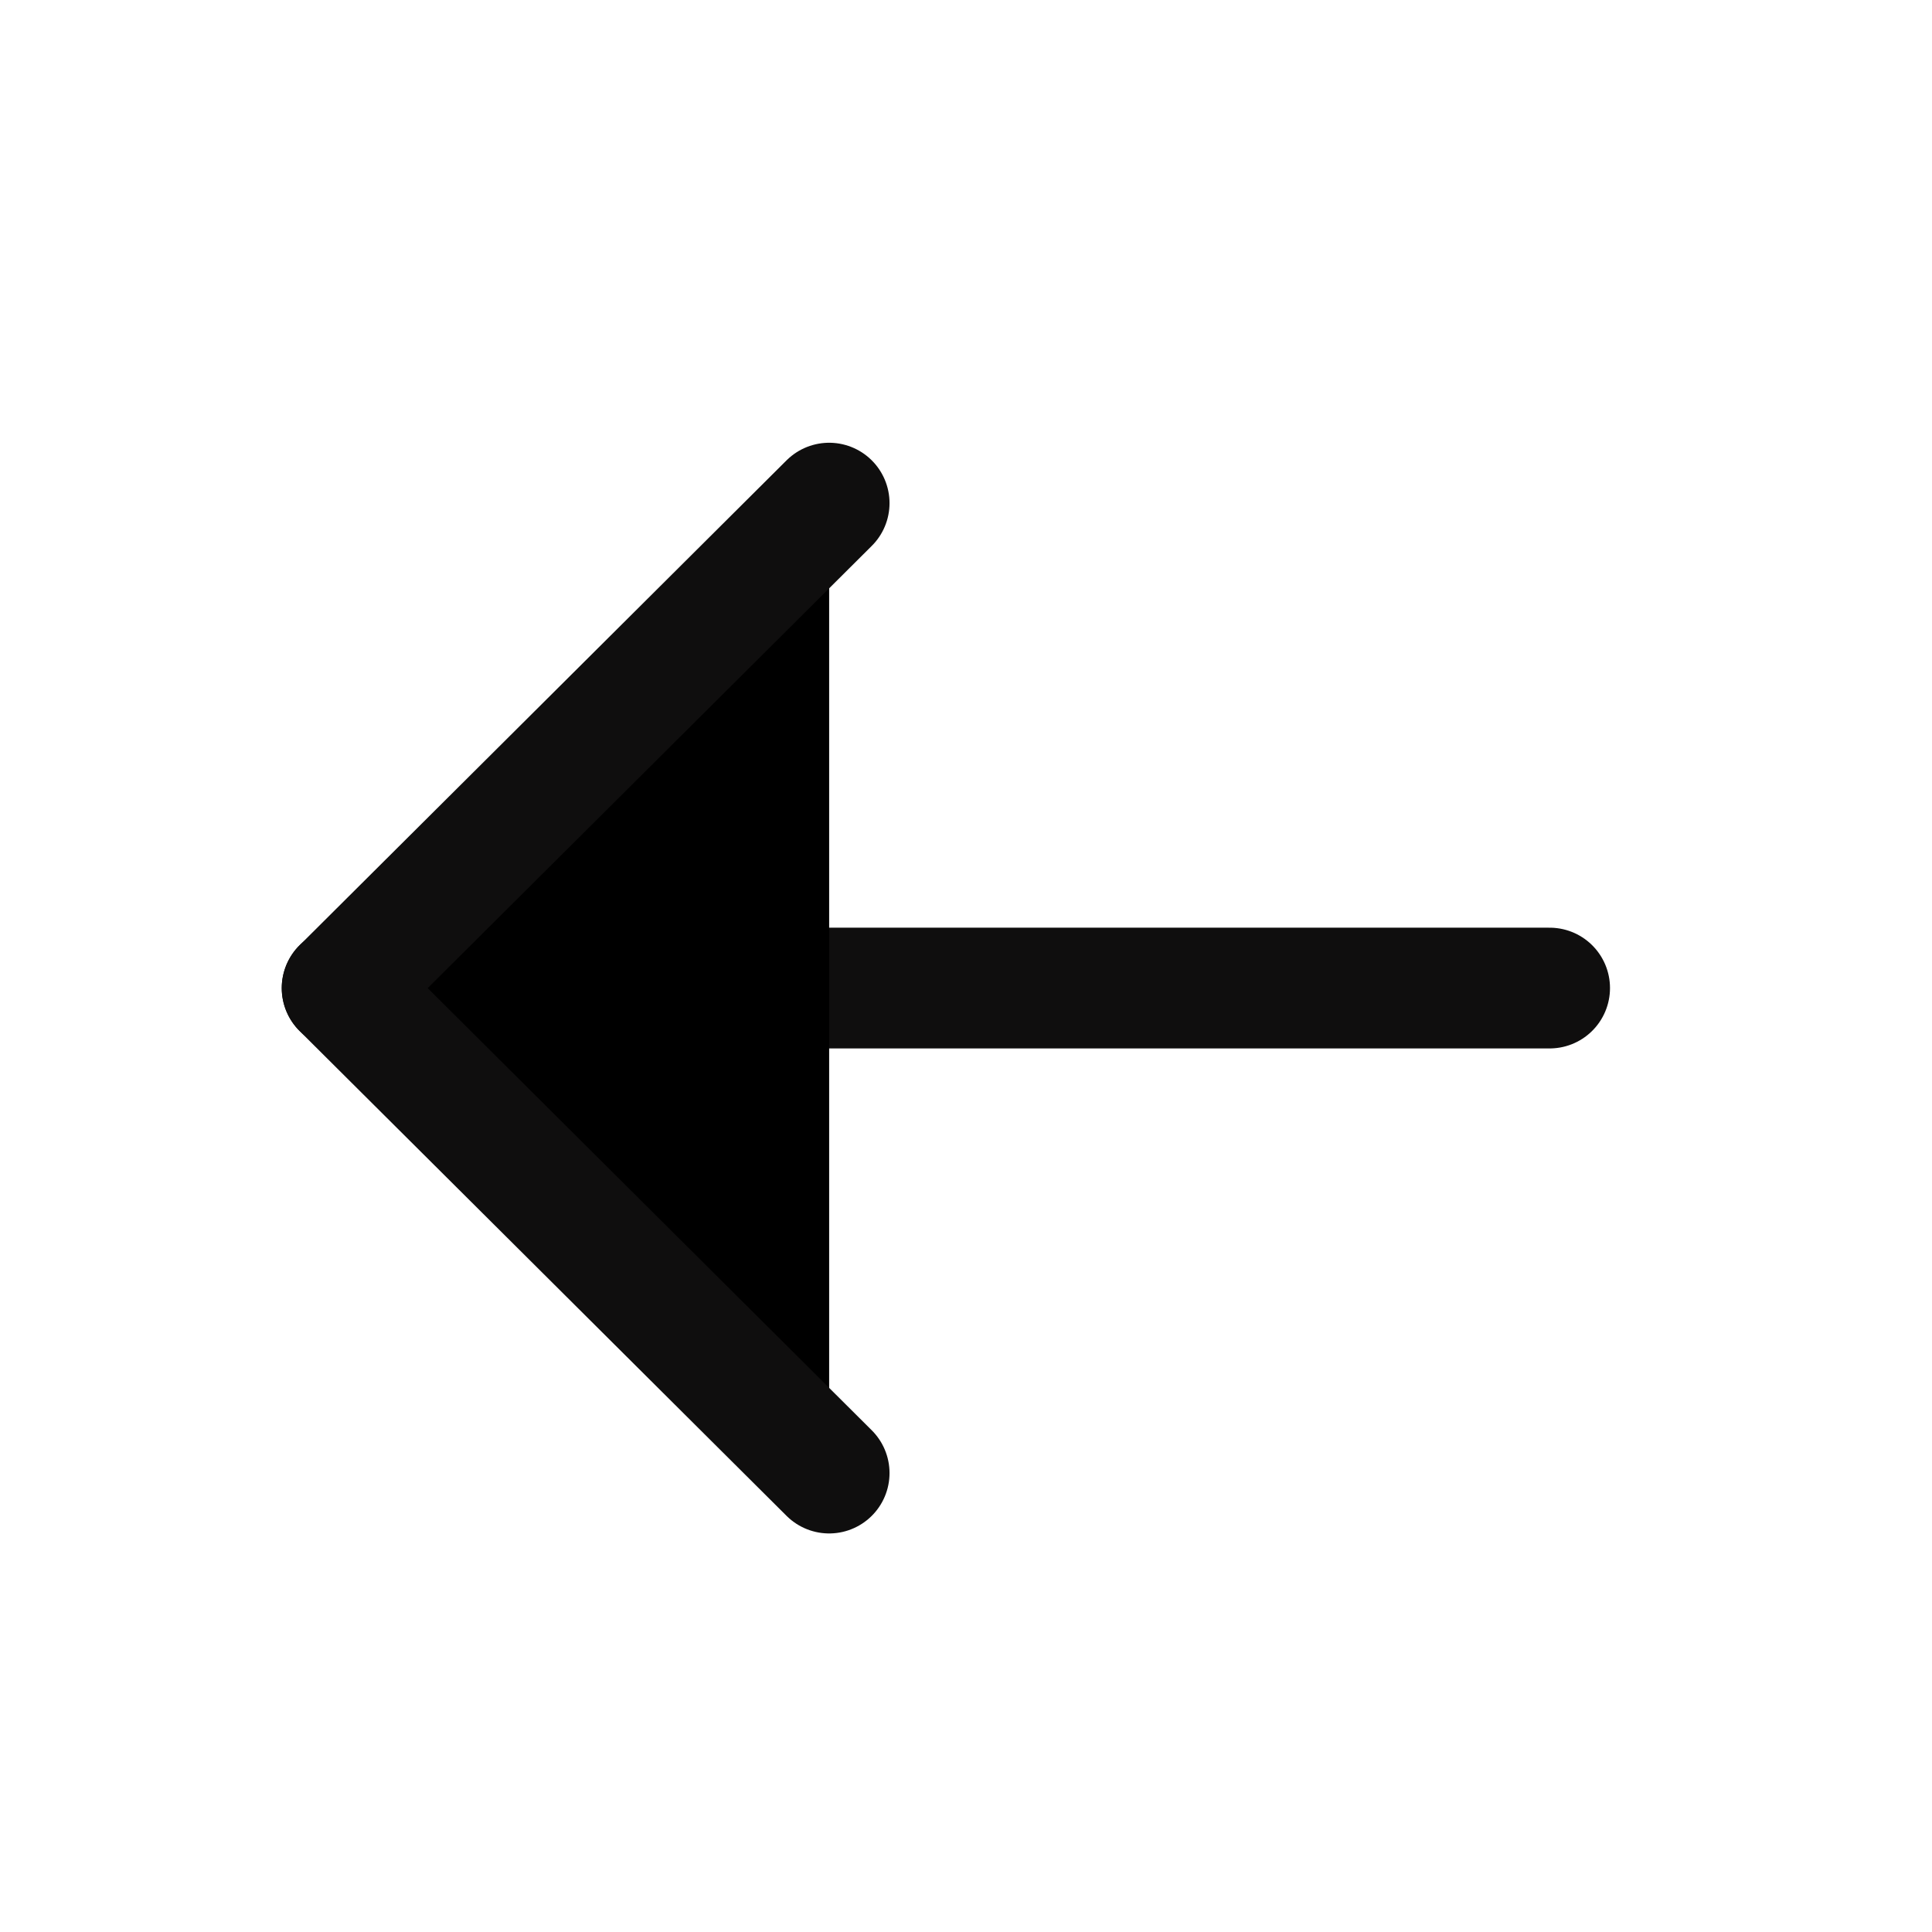 <svg width="24" height="24" viewBox="0 0 24 24" fill="currentColor" xmlns="http://www.w3.org/2000/svg">
  <path d="M4.25 12.274L19.25 12.274" stroke="#0F0E0E" stroke-width="1.5" stroke-linecap="round" stroke-linejoin="round"/>
  <path d="M10.3 18.299L4.25 12.275L10.3 6.25" stroke="#0F0E0E" stroke-width="1.5" stroke-linecap="round" stroke-linejoin="round"/>
  </svg>

